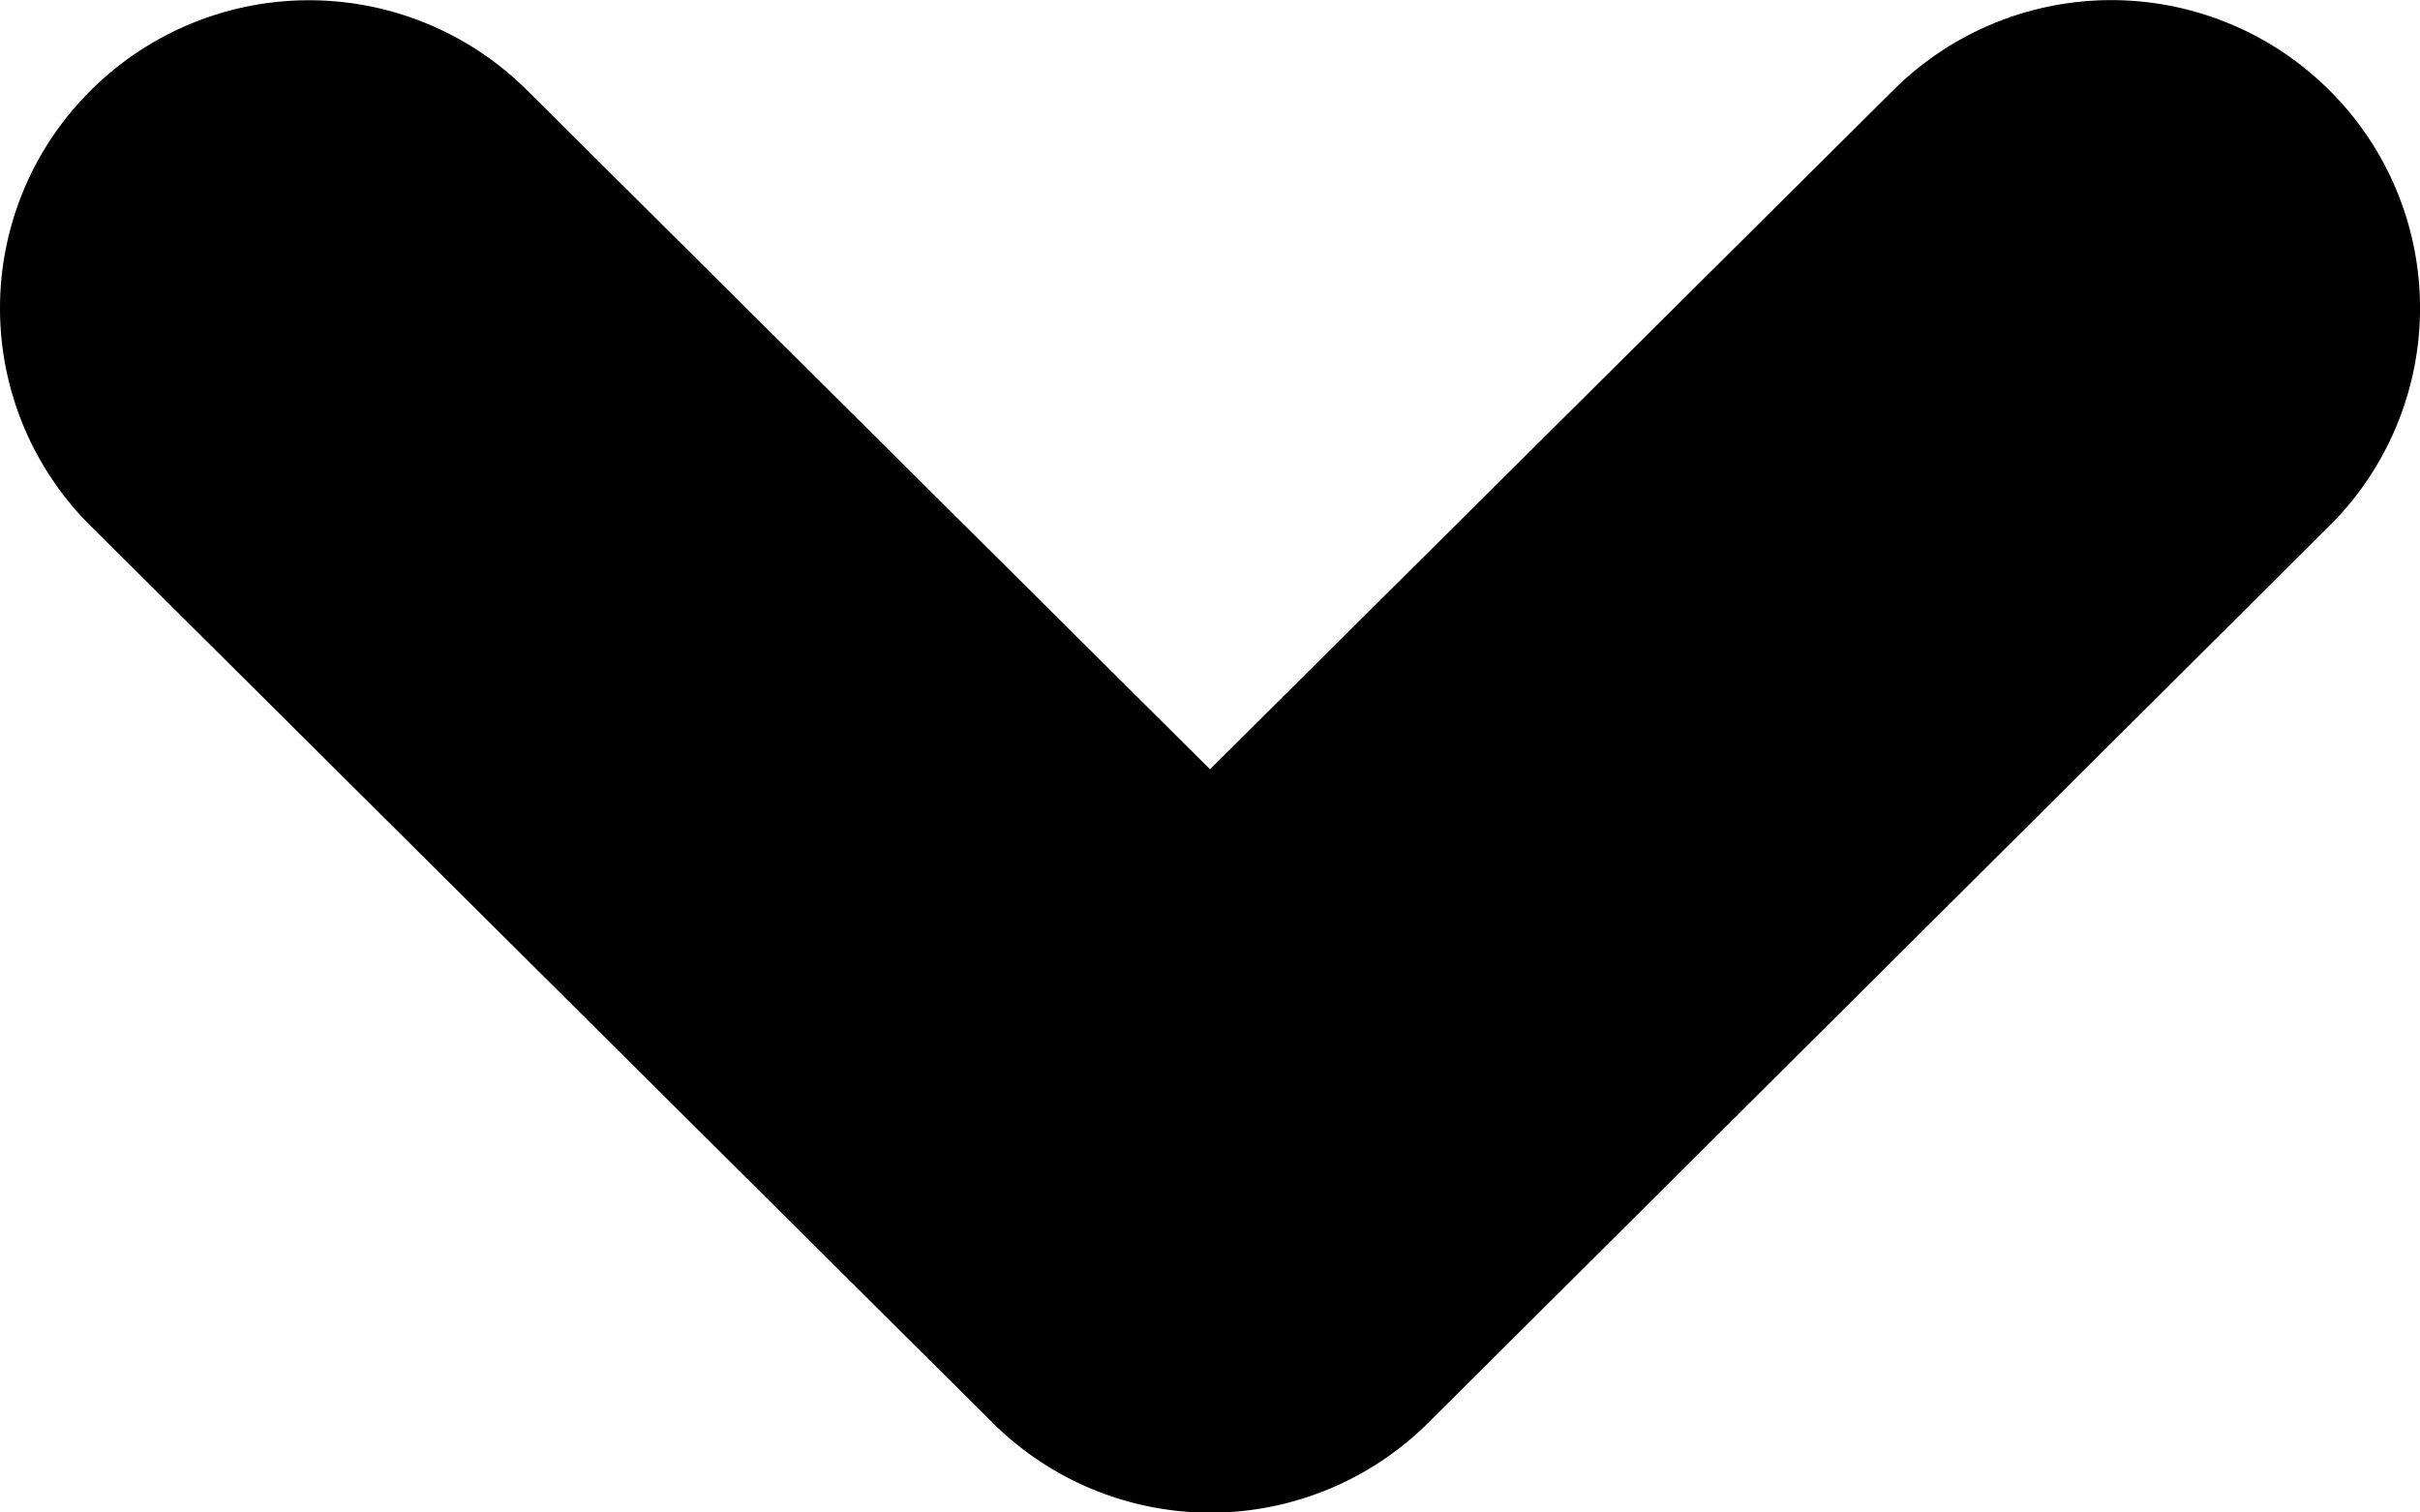 <svg xmlns="http://www.w3.org/2000/svg" width="8" height="5" viewBox="0 0 8 5">
    <path d="M3.999 2.544L6.257.3A1.021 1.021 0 0 1 7.699.297a1.015 1.015 0 0 1 0 1.443L4.723 4.702a1.021 1.021 0 0 1-1.443 0L.302 1.741A1.014 1.014 0 0 1 .3.299a1.022 1.022 0 0 1 1.443 0L4 2.543z"/>
</svg>
